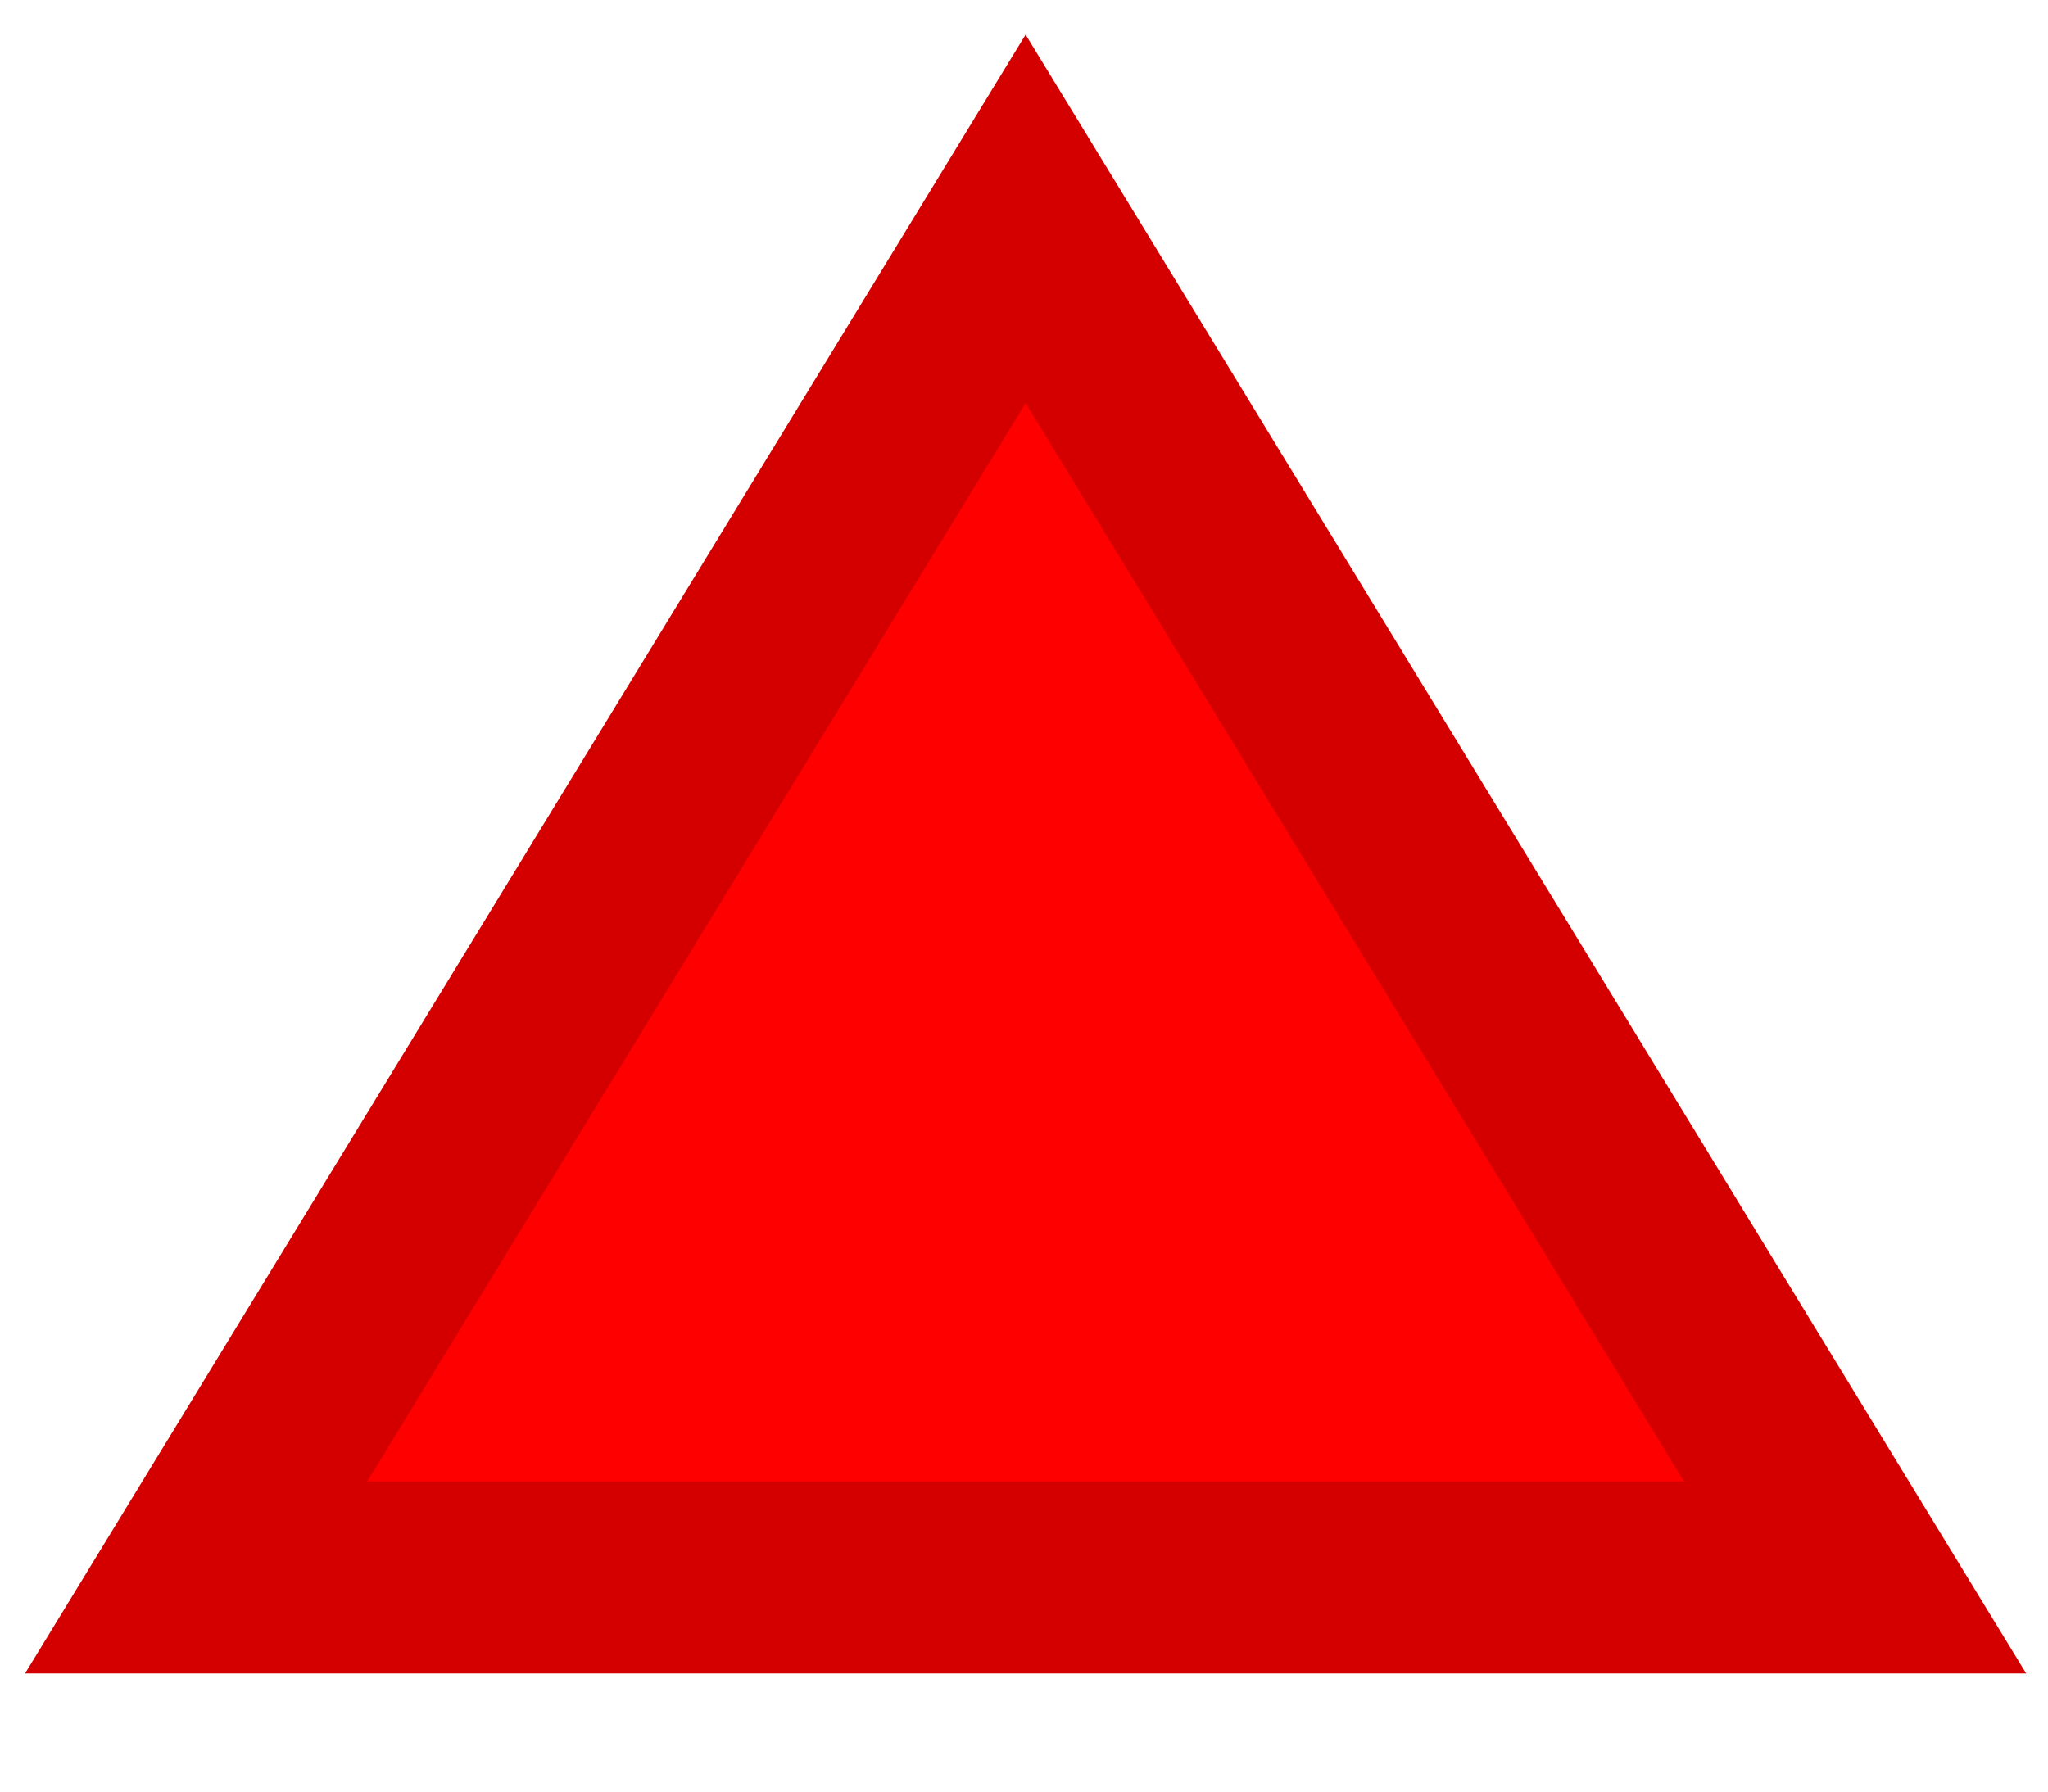 <?xml version="1.0" encoding="UTF-8" standalone="no"?>
<!-- Created with Inkscape (http://www.inkscape.org/) -->

<svg
   width="32"
   height="28"
   viewBox="0 0 32 28"
   version="1.1"
   id="SVGRoot"
   xmlns="http://www.w3.org/2000/svg"
   xmlns:svg="http://www.w3.org/2000/svg">
  <defs
     id="defs11366" />
  <g
     id="layer1">
    <path
       d="M 3.064,24.654 16.025,3.42 28.986,24.654 Z"
       id="path3-9"
       fill="#aaaaaa"
       stroke="#000000"
       stroke-width="266.67"
       style="fill:#ff0000;stroke:#d40000;stroke-width:3;stroke-dasharray:none;fill-opacity:1;stroke-opacity:1" />
  </g>
</svg>
